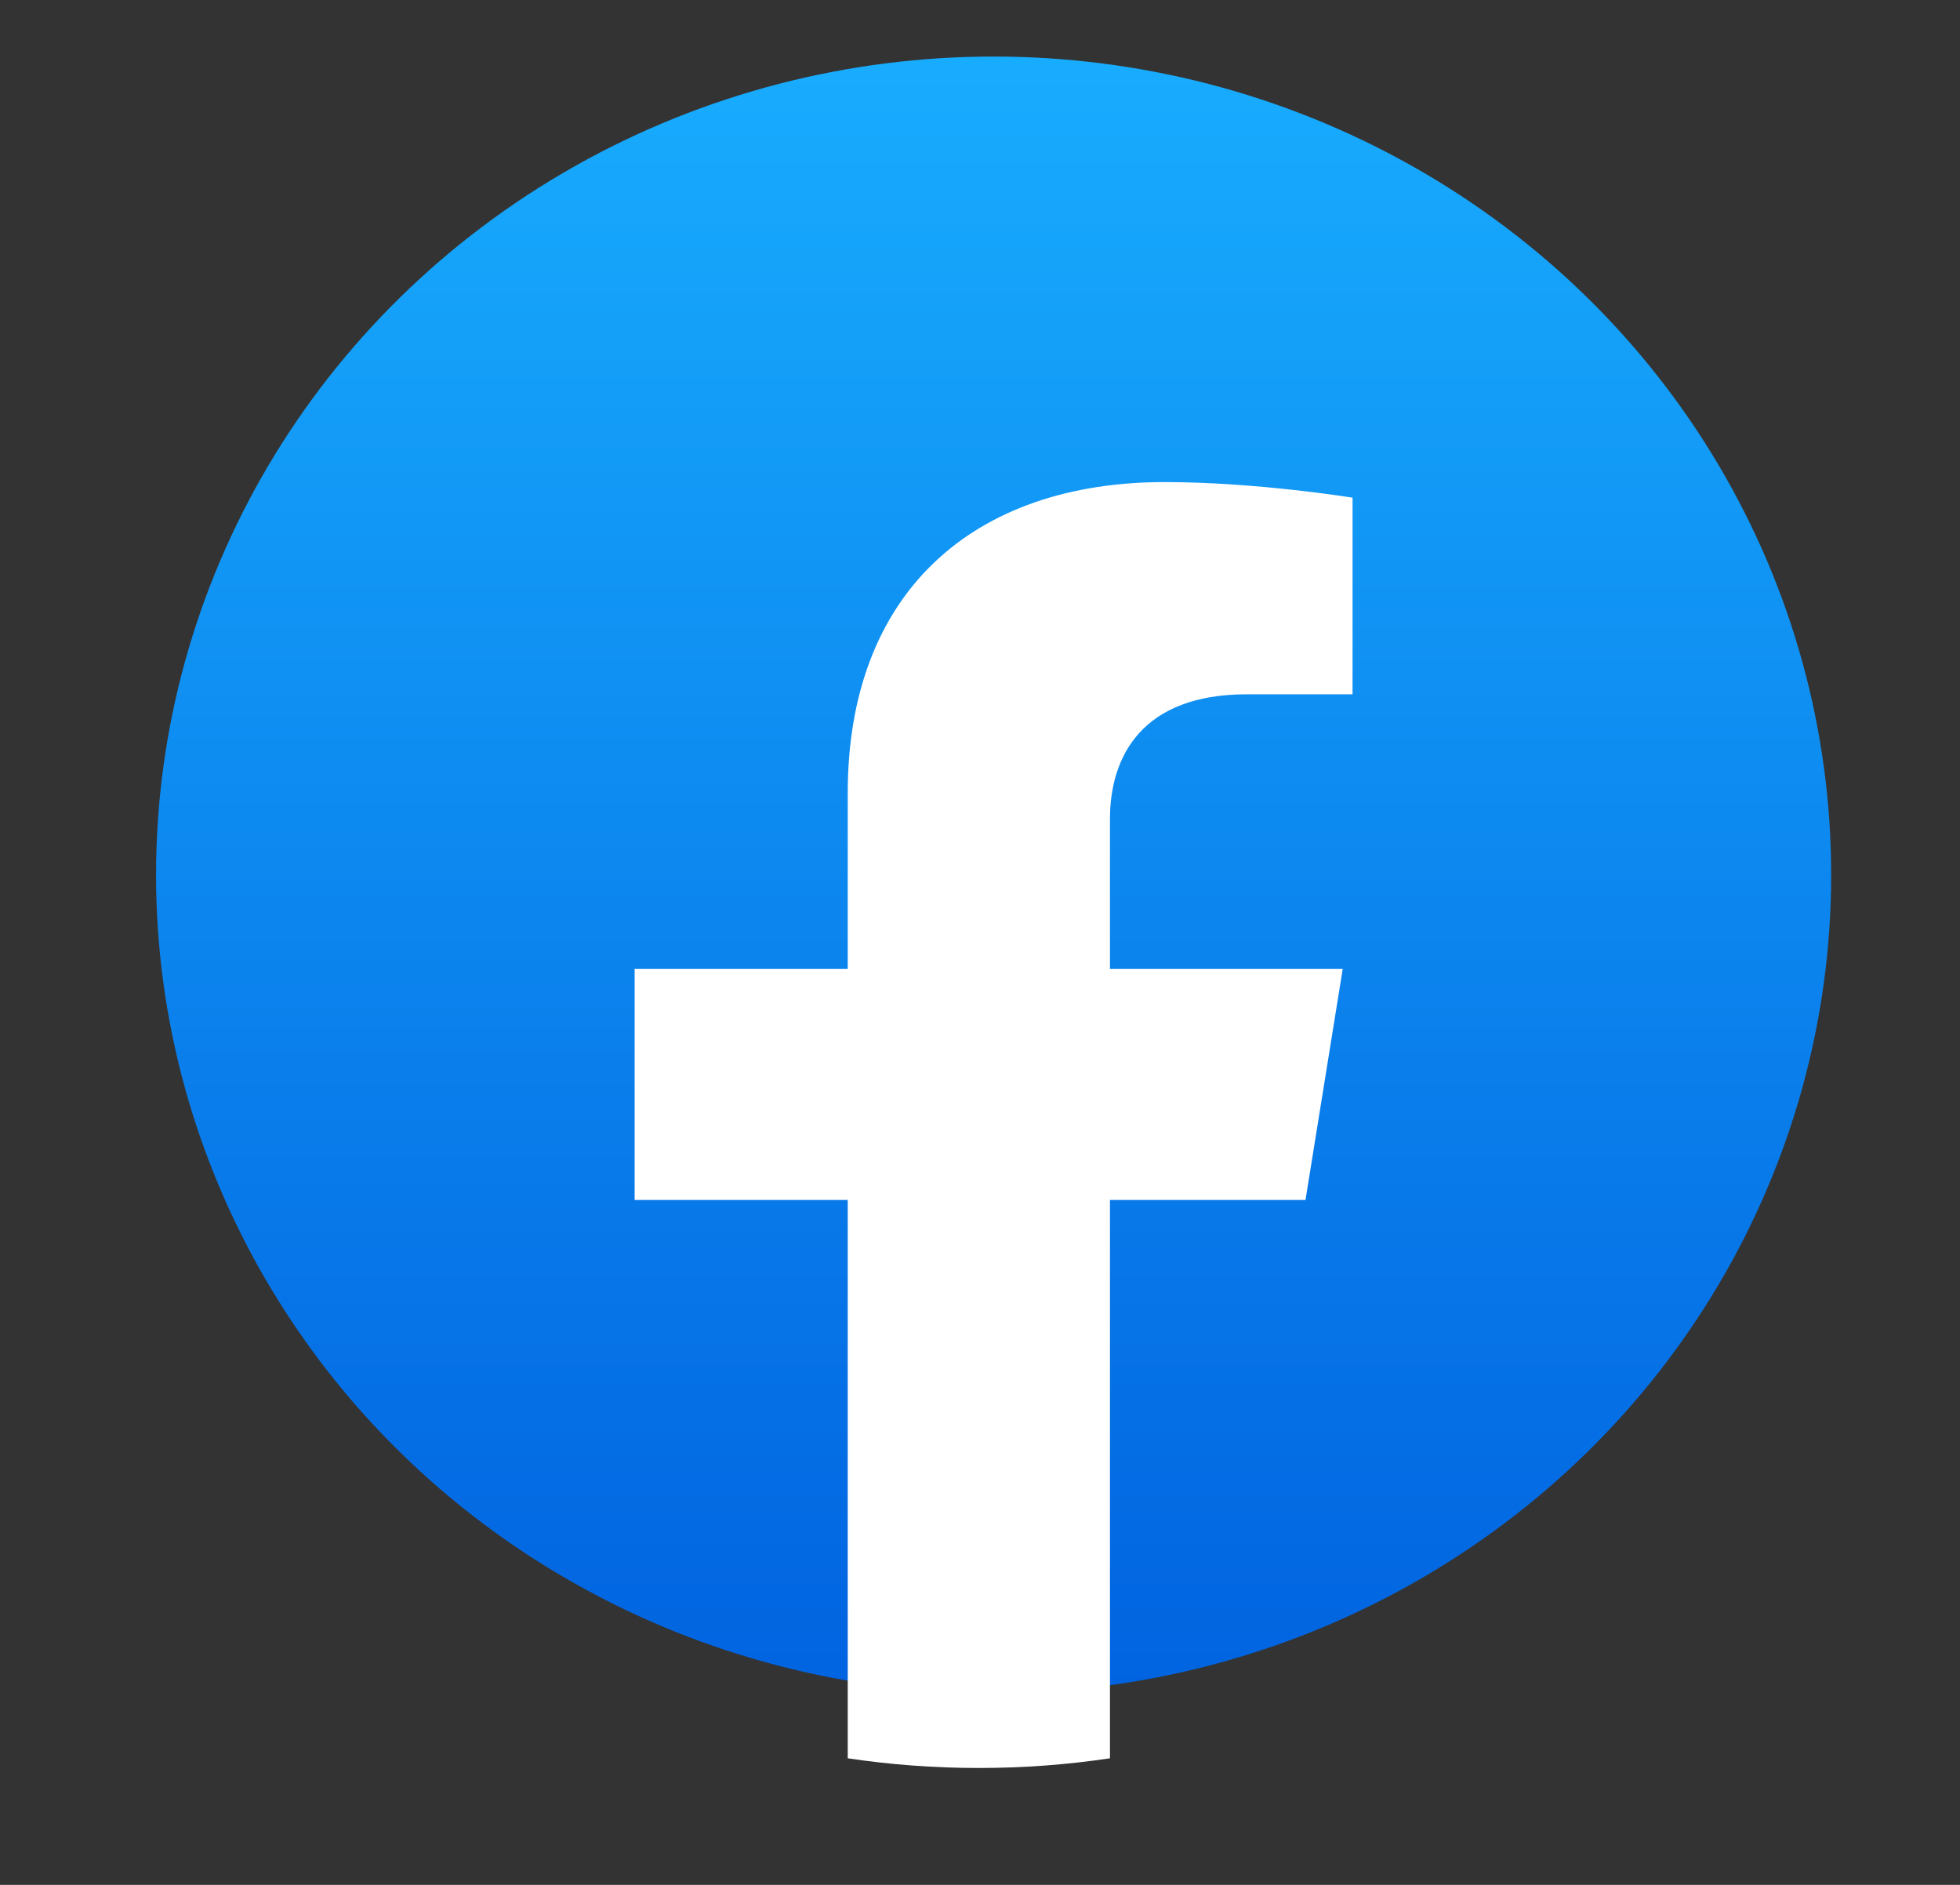 <svg width="52" height="50" viewBox="0 0 52 50" fill="none" xmlns="http://www.w3.org/2000/svg">
<rect x="0" y="0" width="52" height="50" fill="#333333" stroke="none"/>
<ellipse cx="26.361" cy="23.207" rx="22.221" ry="21.707" fill="url(#paint0_linear_151_147)"/>
<path d="M34.636 31.83L35.623 25.703H29.448V21.729C29.448 20.053 30.309 18.418 33.075 18.418H35.884V13.202C35.884 13.202 33.336 12.788 30.901 12.788C25.813 12.788 22.491 15.723 22.491 21.034V25.703H16.837V31.83H22.491V46.642C23.625 46.812 24.787 46.899 25.969 46.899C27.152 46.899 28.313 46.812 29.448 46.642V31.83H34.636Z" fill="white"/>
<defs>
<linearGradient id="paint0_linear_151_147" x1="26.361" y1="1.5" x2="26.361" y2="44.785" gradientUnits="userSpaceOnUse">
<stop stop-color="#18ACFE"/>
<stop offset="1" stop-color="#0163E0"/>
</linearGradient>
</defs>
</svg>
